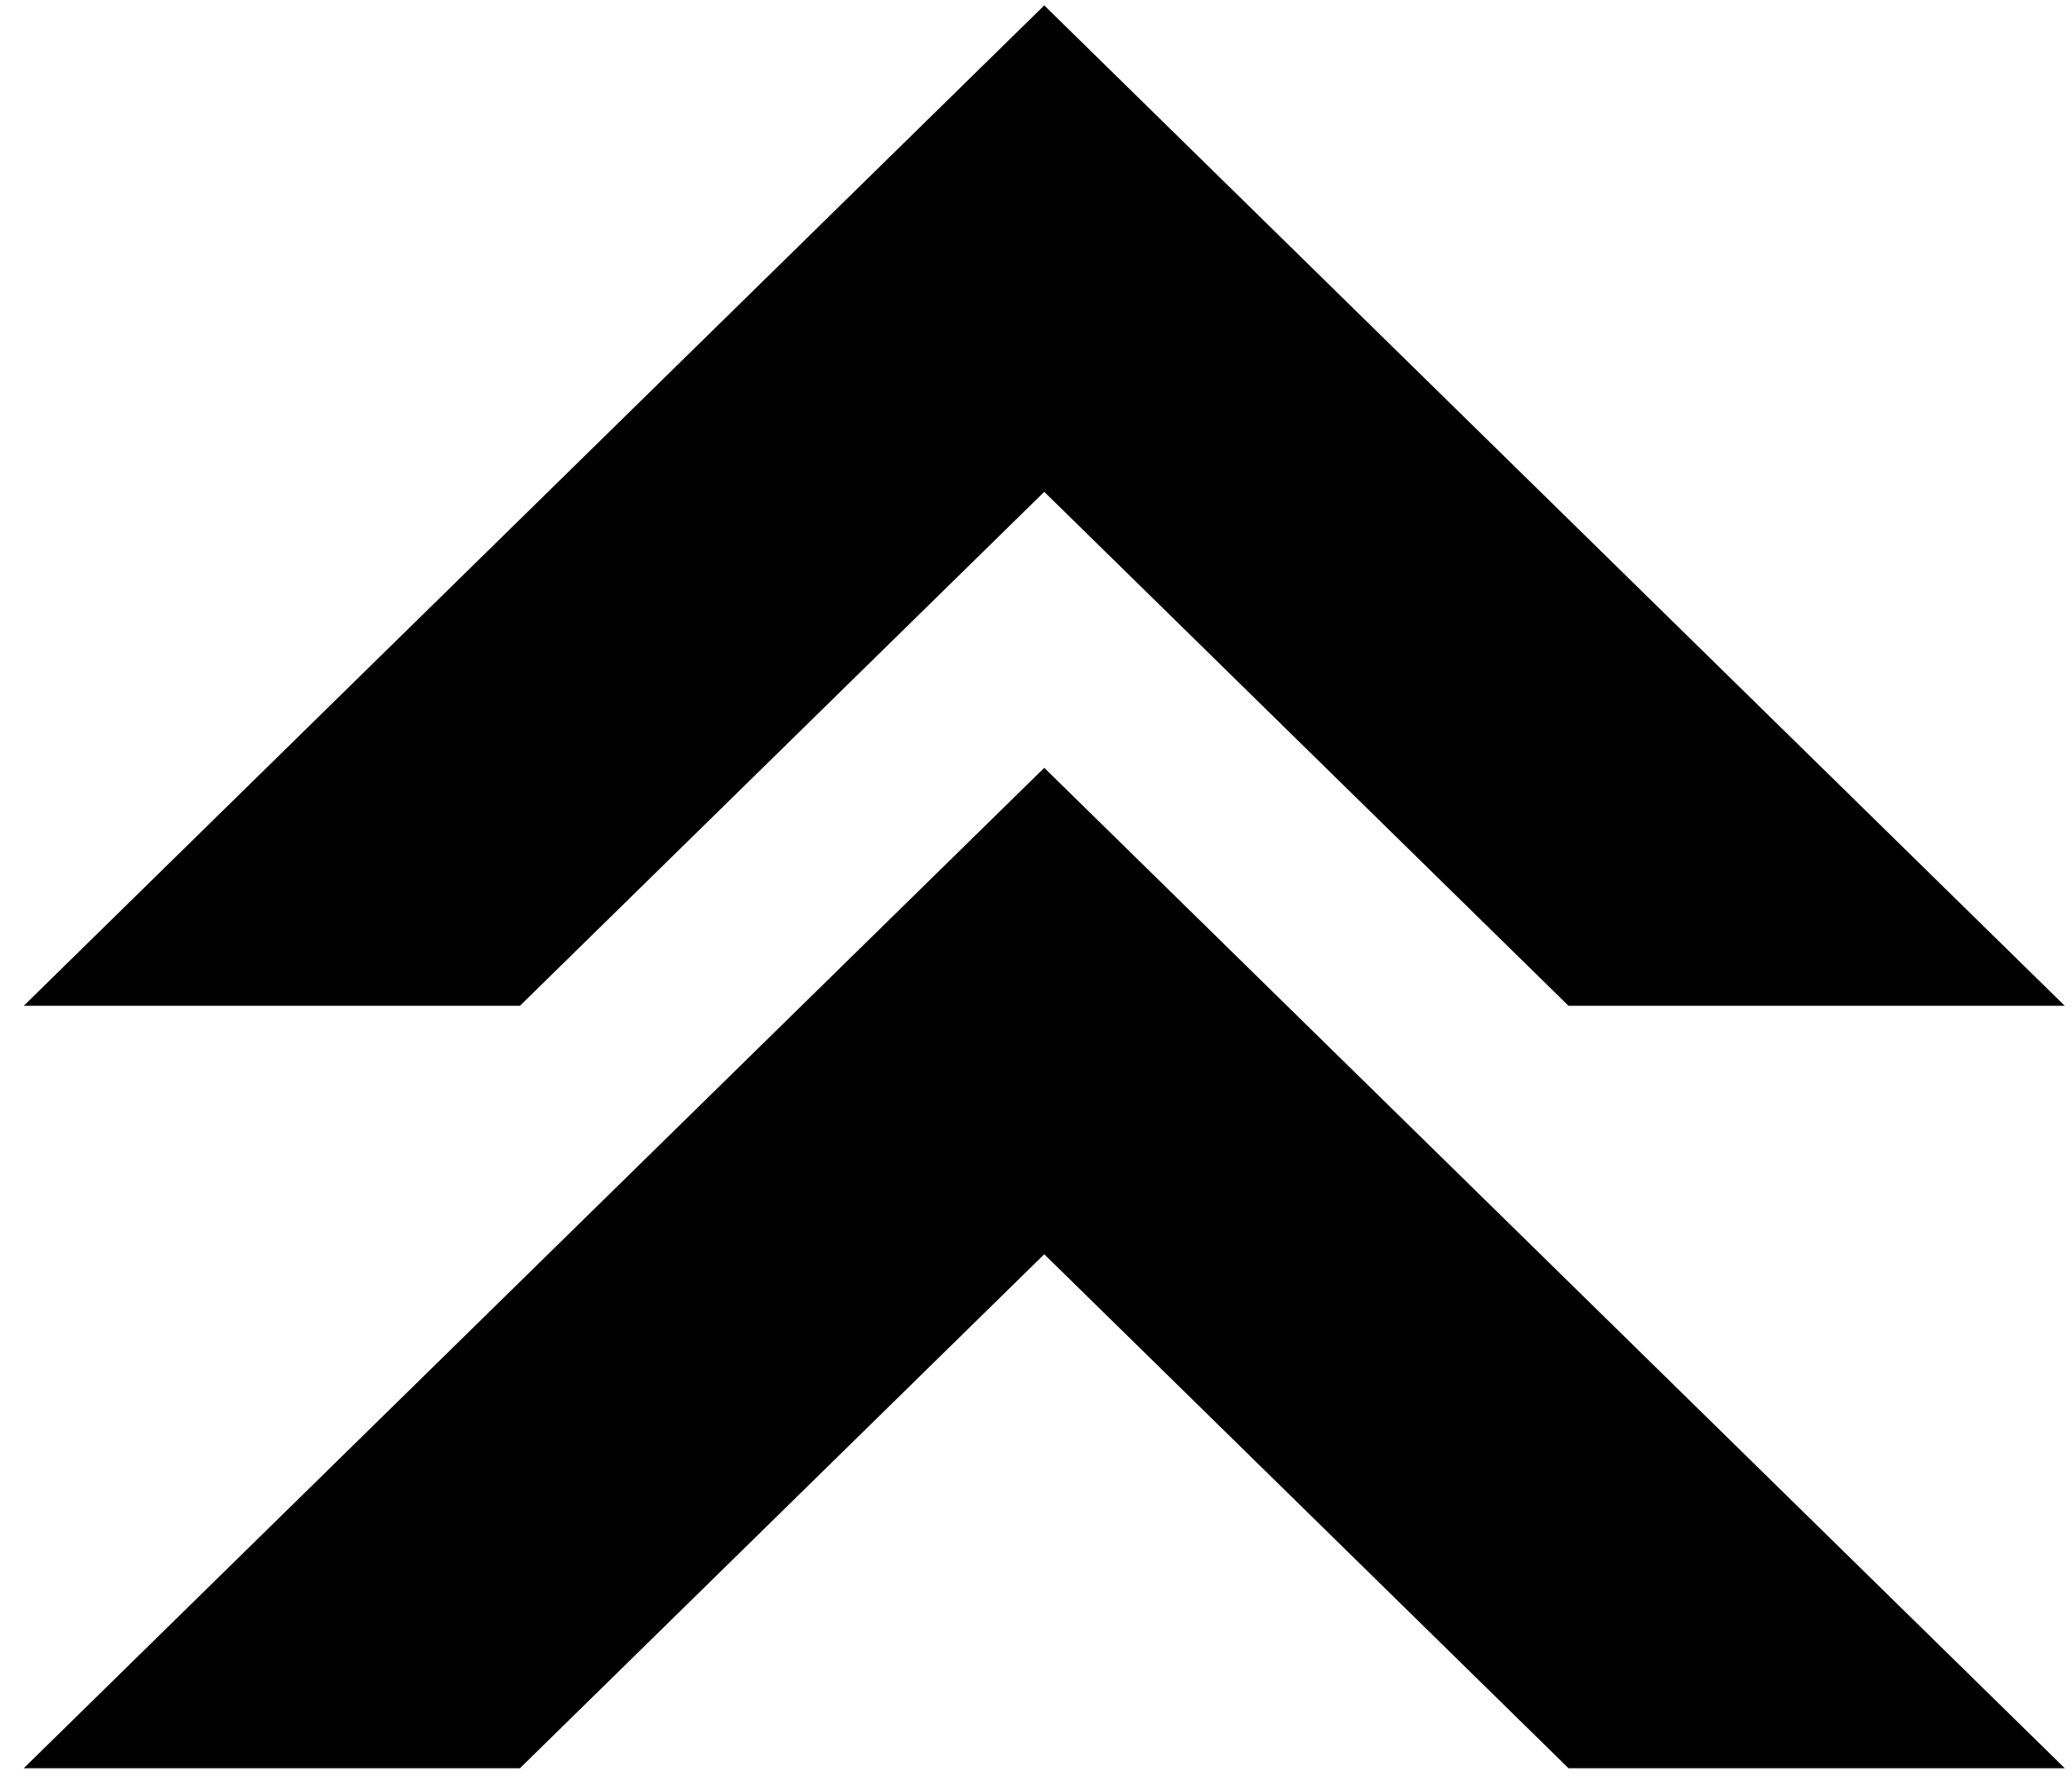 <?xml version="1.0" encoding="UTF-8" standalone="no"?>
<!DOCTYPE svg PUBLIC "-//W3C//DTD SVG 1.1//EN" "http://www.w3.org/Graphics/SVG/1.1/DTD/svg11.dtd">
<svg width="100%" height="100%" viewBox="0 0 121 104" version="1.1" xmlns="http://www.w3.org/2000/svg" xmlns:xlink="http://www.w3.org/1999/xlink" xml:space="preserve" xmlns:serif="http://www.serif.com/" style="fill-rule:evenodd;clip-rule:evenodd;stroke-linejoin:round;stroke-miterlimit:2;">
    <g transform="matrix(1,0,0,1,-3186,-888)">
        <g transform="matrix(1,0,0,1,-0.333,0)">
            <g transform="matrix(0.87,0,0,0.536,2382.1,233.323)">
                <path d="M1063,1331L1029.69,1331L994.5,1275L959.307,1331L926,1331L994.5,1222L1063,1331Z"/>
            </g>
            <g transform="matrix(0.87,0,0,0.536,2382.1,277.849)">
                <path d="M1063,1331L1029.69,1331L994.5,1275L959.307,1331L926,1331L994.5,1222L1063,1331Z"/>
            </g>
        </g>
    </g>
</svg>
